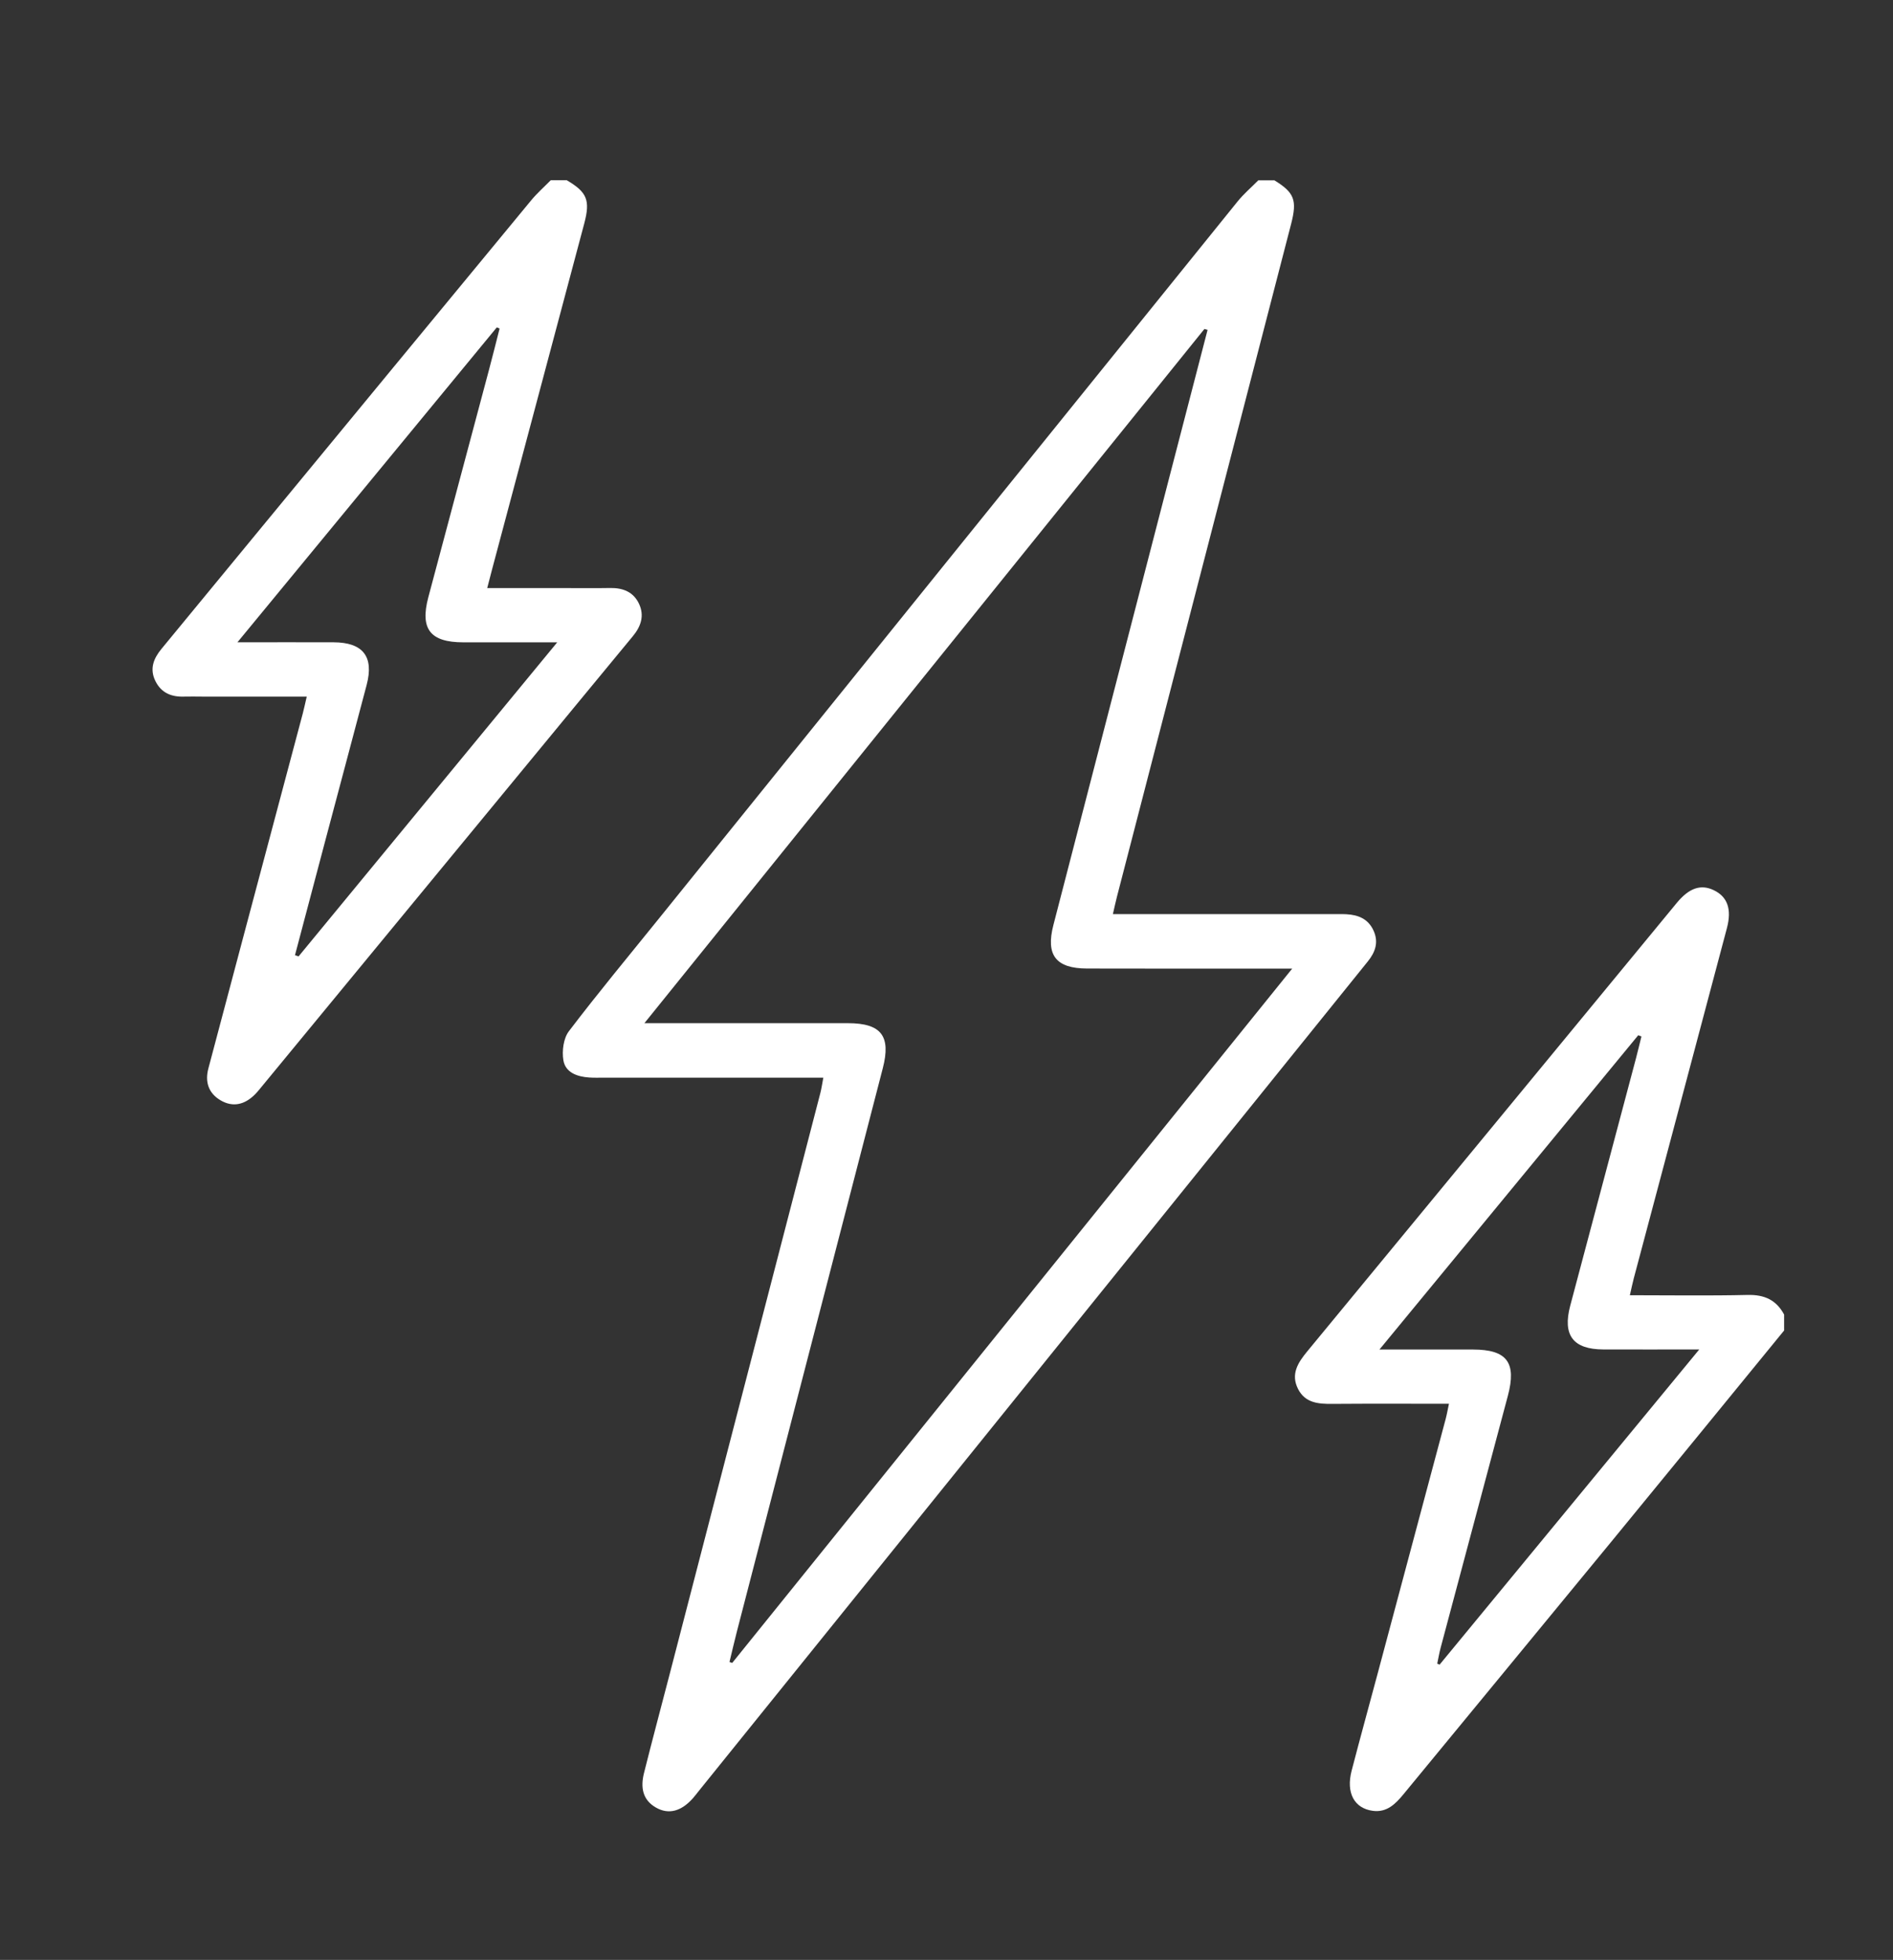 <?xml version="1.0" encoding="UTF-8"?>
<svg id="Layer_1" data-name="Layer 1" xmlns="http://www.w3.org/2000/svg" viewBox="0 0 517.02 535.4">
  <rect x="0" y="0" width="517.02" height="535.4" fill="#333333" stroke="none"/>
  <defs>
    <style>
      .cls-1 {
        fill: #fff;
        stroke-width: 0px;
      }
    </style>
  </defs>
  <path class="cls-1" d="M348.03,49.24c5.47,3.35,6.29,5.41,4.61,11.91-15.85,61.26-31.72,122.52-47.57,183.78-.36,1.38-.65,2.78-1.12,4.79,1.94,0,3.49,0,5.04,0,18.28,0,36.55,0,54.83,0,1.31,0,2.61-.04,3.92.03,3.23.18,5.92,1.25,7.39,4.44,1.47,3.21.49,5.92-1.55,8.45-9.55,11.86-19.11,23.71-28.67,35.57-51.34,63.67-102.69,127.34-154.03,191.01-.55.68-1.06,1.38-1.64,2.03-3.18,3.57-6.58,4.49-10.01,2.58-3.82-2.14-4.29-5.66-3.35-9.44,2.32-9.27,4.8-18.5,7.2-27.75,13.67-52.7,27.33-105.41,40.99-158.11.29-1.11.44-2.26.8-4.13h-4.79c-18.42,0-36.84,0-55.27,0-1.31,0-2.61.04-3.91-.05-3.26-.22-6.47-1.35-7.03-4.71-.42-2.54.02-5.99,1.51-7.94,7.99-10.5,16.42-20.66,24.71-30.93,52.62-65.25,105.24-130.5,157.9-195.71,1.69-2.1,3.78-3.87,5.68-5.8,1.45,0,2.9,0,4.35,0ZM329.83,90.12c-.29-.08-.58-.17-.88-.25-50.75,62.93-101.5,125.85-152.95,189.64,2.53,0,4.06,0,5.6,0,16.68,0,33.35-.02,50.03,0,9.07.02,11.76,3.51,9.48,12.31-13.27,51.29-26.57,102.58-39.85,153.88-.71,2.76-1.35,5.54-2.02,8.31l.74.27c50.75-62.94,101.5-125.87,152.95-189.68-2.51,0-4.04,0-5.57,0-16.82,0-33.64.03-50.47-.02-8.51-.02-11.31-3.66-9.19-11.86,10.36-40.09,20.75-80.16,31.13-120.25,3.66-14.12,7.33-28.25,10.99-42.37Z"/>
  <path class="cls-1" d="M487.29,363.45c-15.77,19.29-31.52,38.6-47.33,57.86-18.86,22.97-37.77,45.89-56.65,68.85-2.19,2.66-4.55,5.02-8.35,4.52-5.1-.68-7.37-4.93-5.8-10.97,2.33-8.97,4.8-17.89,7.19-26.84,6.17-23.07,12.33-46.15,18.49-69.22.33-1.25.55-2.52.9-4.17-10.78,0-21.33-.05-31.89.03-3.79.03-7.38-.24-9.33-4.09-2.04-4.03-.04-7.15,2.49-10.22,33.66-40.82,67.29-81.68,100.93-122.52,3.41-4.14,6.61-5.19,10.13-3.5,3.73,1.79,4.97,5.16,3.58,10.39-8.46,31.9-16.96,63.79-25.44,95.68-.36,1.37-.64,2.76-1.06,4.58,11.04,0,21.61.17,32.16-.08,4.57-.11,7.83,1.36,9.97,5.36v4.35ZM464.09,368.64c-9.42,0-17.79.03-26.16,0-8.3-.03-11.21-3.87-9.06-11.98,5.97-22.53,11.98-45.05,17.96-67.58.52-1.97.99-3.96,1.48-5.94l-.87-.34c-23.35,28.36-46.69,56.72-70.68,85.86,9.18,0,17.37,0,25.56,0,9.27.01,11.93,3.55,9.51,12.64-6.12,22.94-12.25,45.88-18.36,68.83-.38,1.42-.62,2.88-.93,4.33.21.1.43.19.64.29,23.39-28.4,46.78-56.8,70.9-86.08Z"/>
  <path class="cls-1" d="M154.8,49.24c5.54,3.25,6.46,5.47,4.77,11.82-8.38,31.48-16.77,62.95-25.16,94.43-.41,1.53-.79,3.06-1.34,5.16,7.19,0,14.08,0,20.96,0,4.21,0,8.41.06,12.62-.02,3.49-.06,6.36,1.07,7.88,4.31,1.52,3.24.54,6.17-1.68,8.85-9.7,11.73-19.37,23.49-29.05,35.24-23.97,29.1-47.93,58.2-71.9,87.3-.74.89-1.45,1.82-2.26,2.64-2.77,2.78-6.02,3.64-9.47,1.57-3.22-1.93-4.23-4.99-3.26-8.65,3.16-11.89,6.31-23.79,9.47-35.68,5.44-20.43,10.88-40.85,16.31-61.28.36-1.37.65-2.76,1.09-4.63-9.86,0-19.25,0-28.65,0-1.6,0-3.19-.05-4.79,0-3.48.13-6.28-.98-7.89-4.24-1.65-3.34-.51-6.17,1.66-8.81,8.57-10.41,17.14-20.82,25.71-31.23,25.08-30.44,50.15-60.89,75.26-91.3,1.62-1.96,3.56-3.67,5.35-5.49,1.45,0,2.9,0,4.35,0ZM80.57,260.94c.32.11.65.22.97.33,23.35-28.35,46.7-56.71,70.65-85.8-9.23,0-17.45,0-25.66,0-9.03-.01-11.85-3.63-9.55-12.3,5.51-20.71,11.05-41.41,16.57-62.12,1-3.76,1.94-7.53,2.9-11.3-.25-.11-.5-.21-.76-.32-23.42,28.45-46.85,56.89-70.84,86.03,9.46,0,17.85-.03,26.24,0,8.07.03,11.09,3.92,9.05,11.65-3.69,14-7.44,27.99-11.15,41.98-2.82,10.61-5.61,21.22-8.42,31.83Z"/>
</svg>